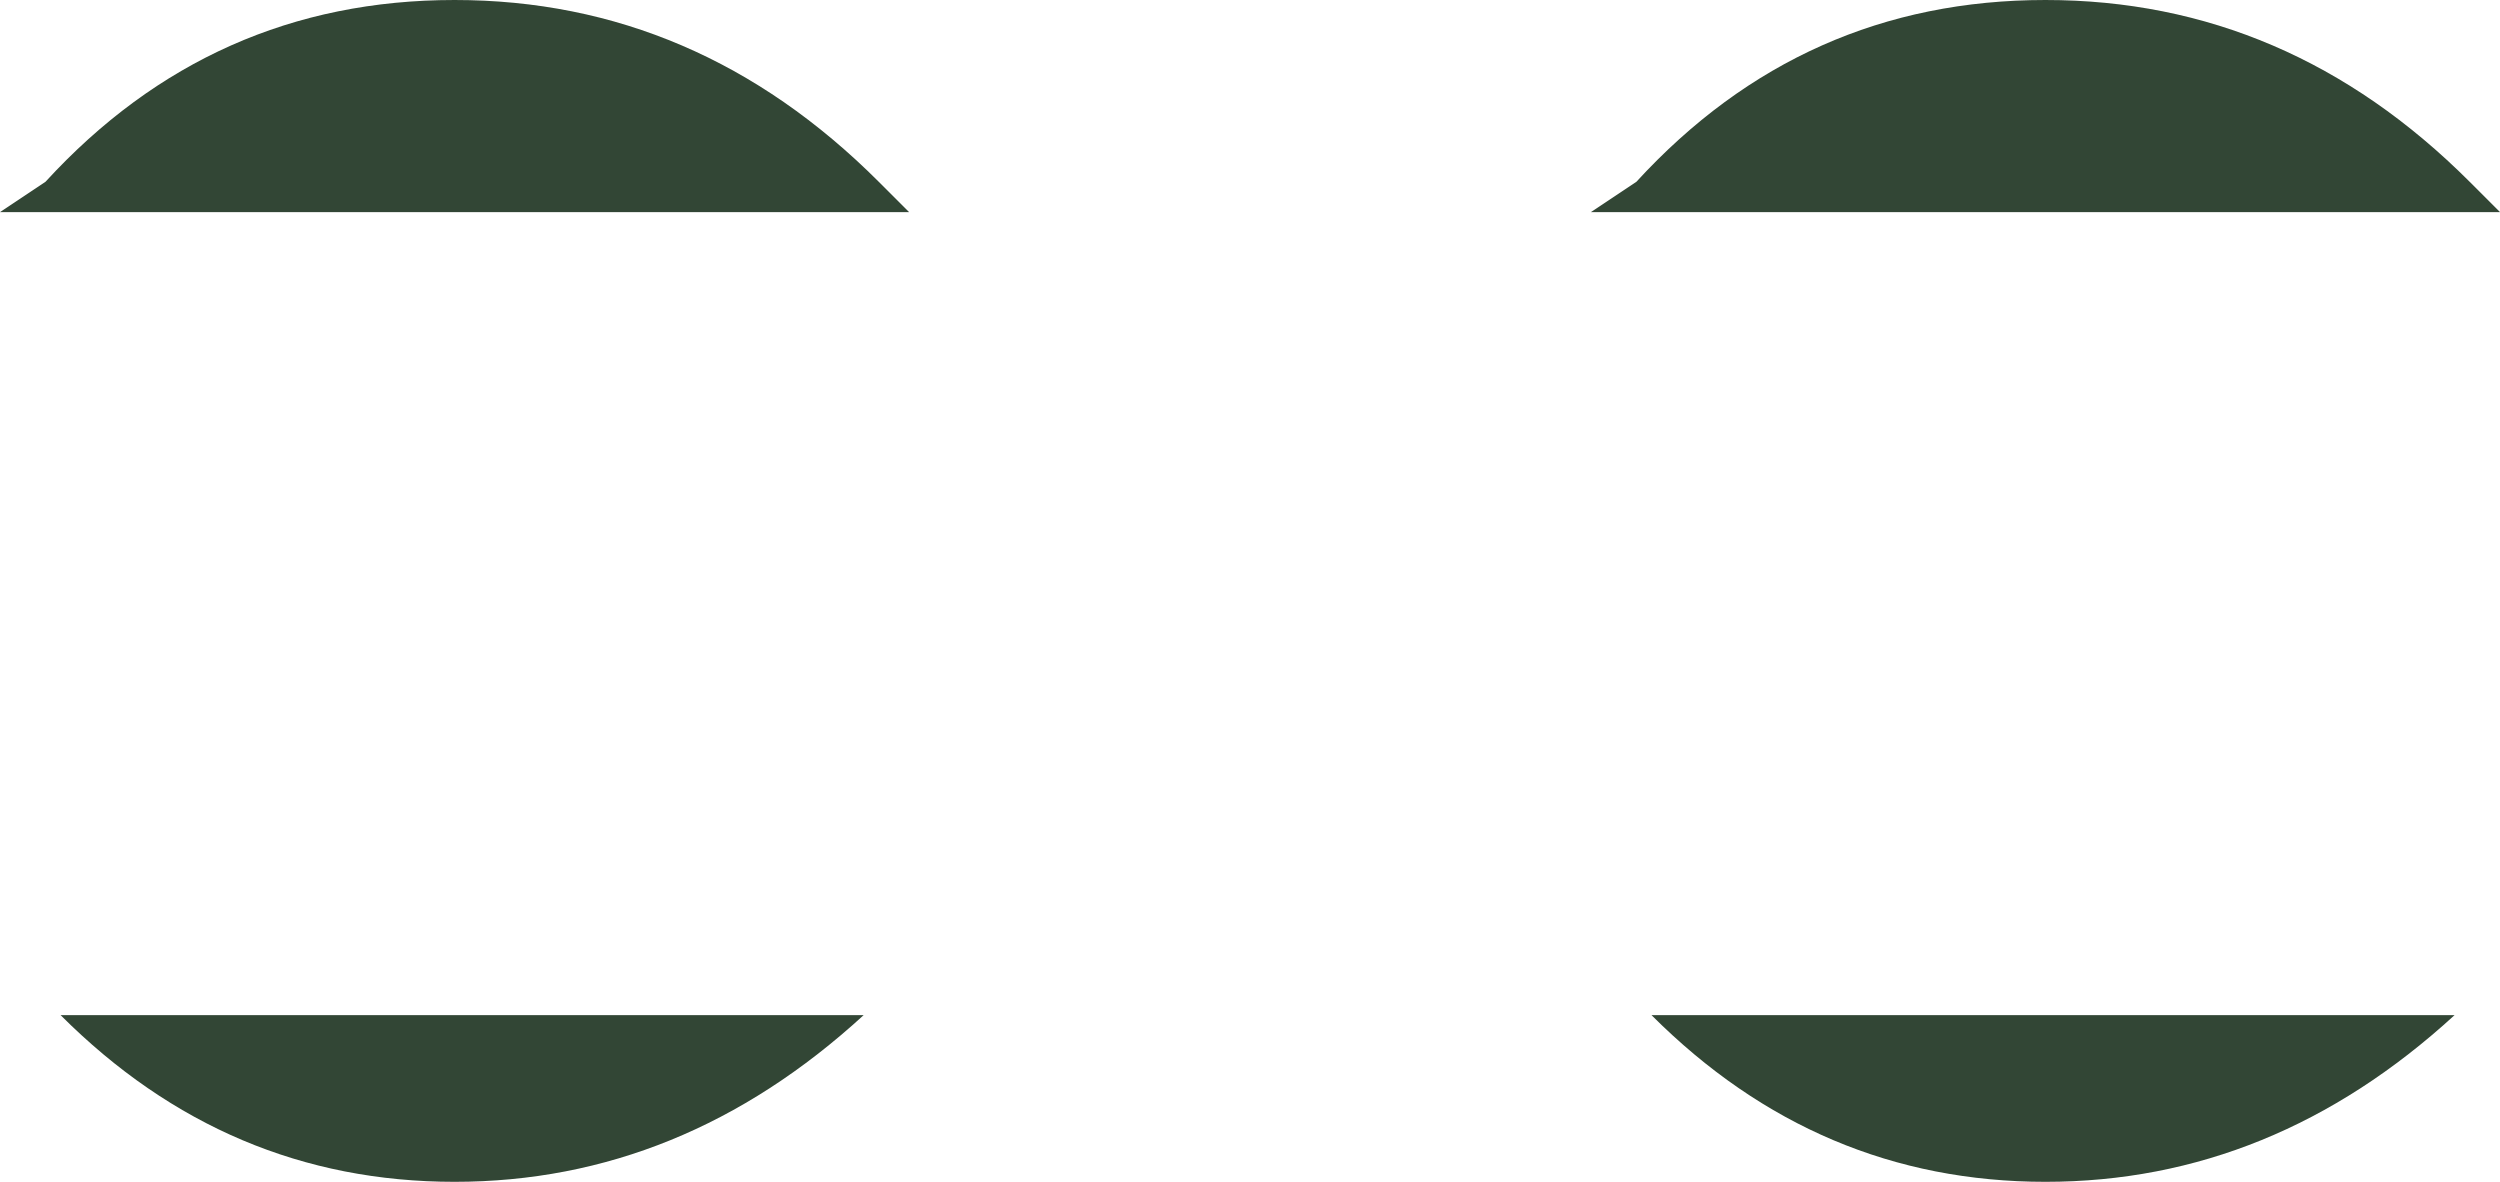 <?xml version="1.0" encoding="UTF-8" standalone="no"?>
<svg xmlns:xlink="http://www.w3.org/1999/xlink" height="3.9px" width="8.25px" xmlns="http://www.w3.org/2000/svg">
  <g transform="matrix(1.0, 0.0, 0.0, 1.0, -0.35, 0.0)">
    <path d="M8.5 0.6 L8.6 0.7 5.6 0.7 5.75 0.6 Q6.3 0.0 7.1 0.0 7.9 0.0 8.5 0.6 M7.1 3.9 Q6.35 3.9 5.8 3.35 L8.45 3.35 Q7.85 3.9 7.1 3.9" fill="#324635" fill-rule="evenodd" stroke="none"/>
    <path d="M3.25 0.6 L3.35 0.7 0.35 0.7 0.5 0.6 Q1.05 0.0 1.85 0.0 2.65 0.0 3.25 0.6 M1.85 3.9 Q1.1 3.9 0.55 3.35 L3.2 3.35 Q2.6 3.9 1.85 3.9" fill="#324635" fill-rule="evenodd" stroke="none"/>
  </g>
</svg>
